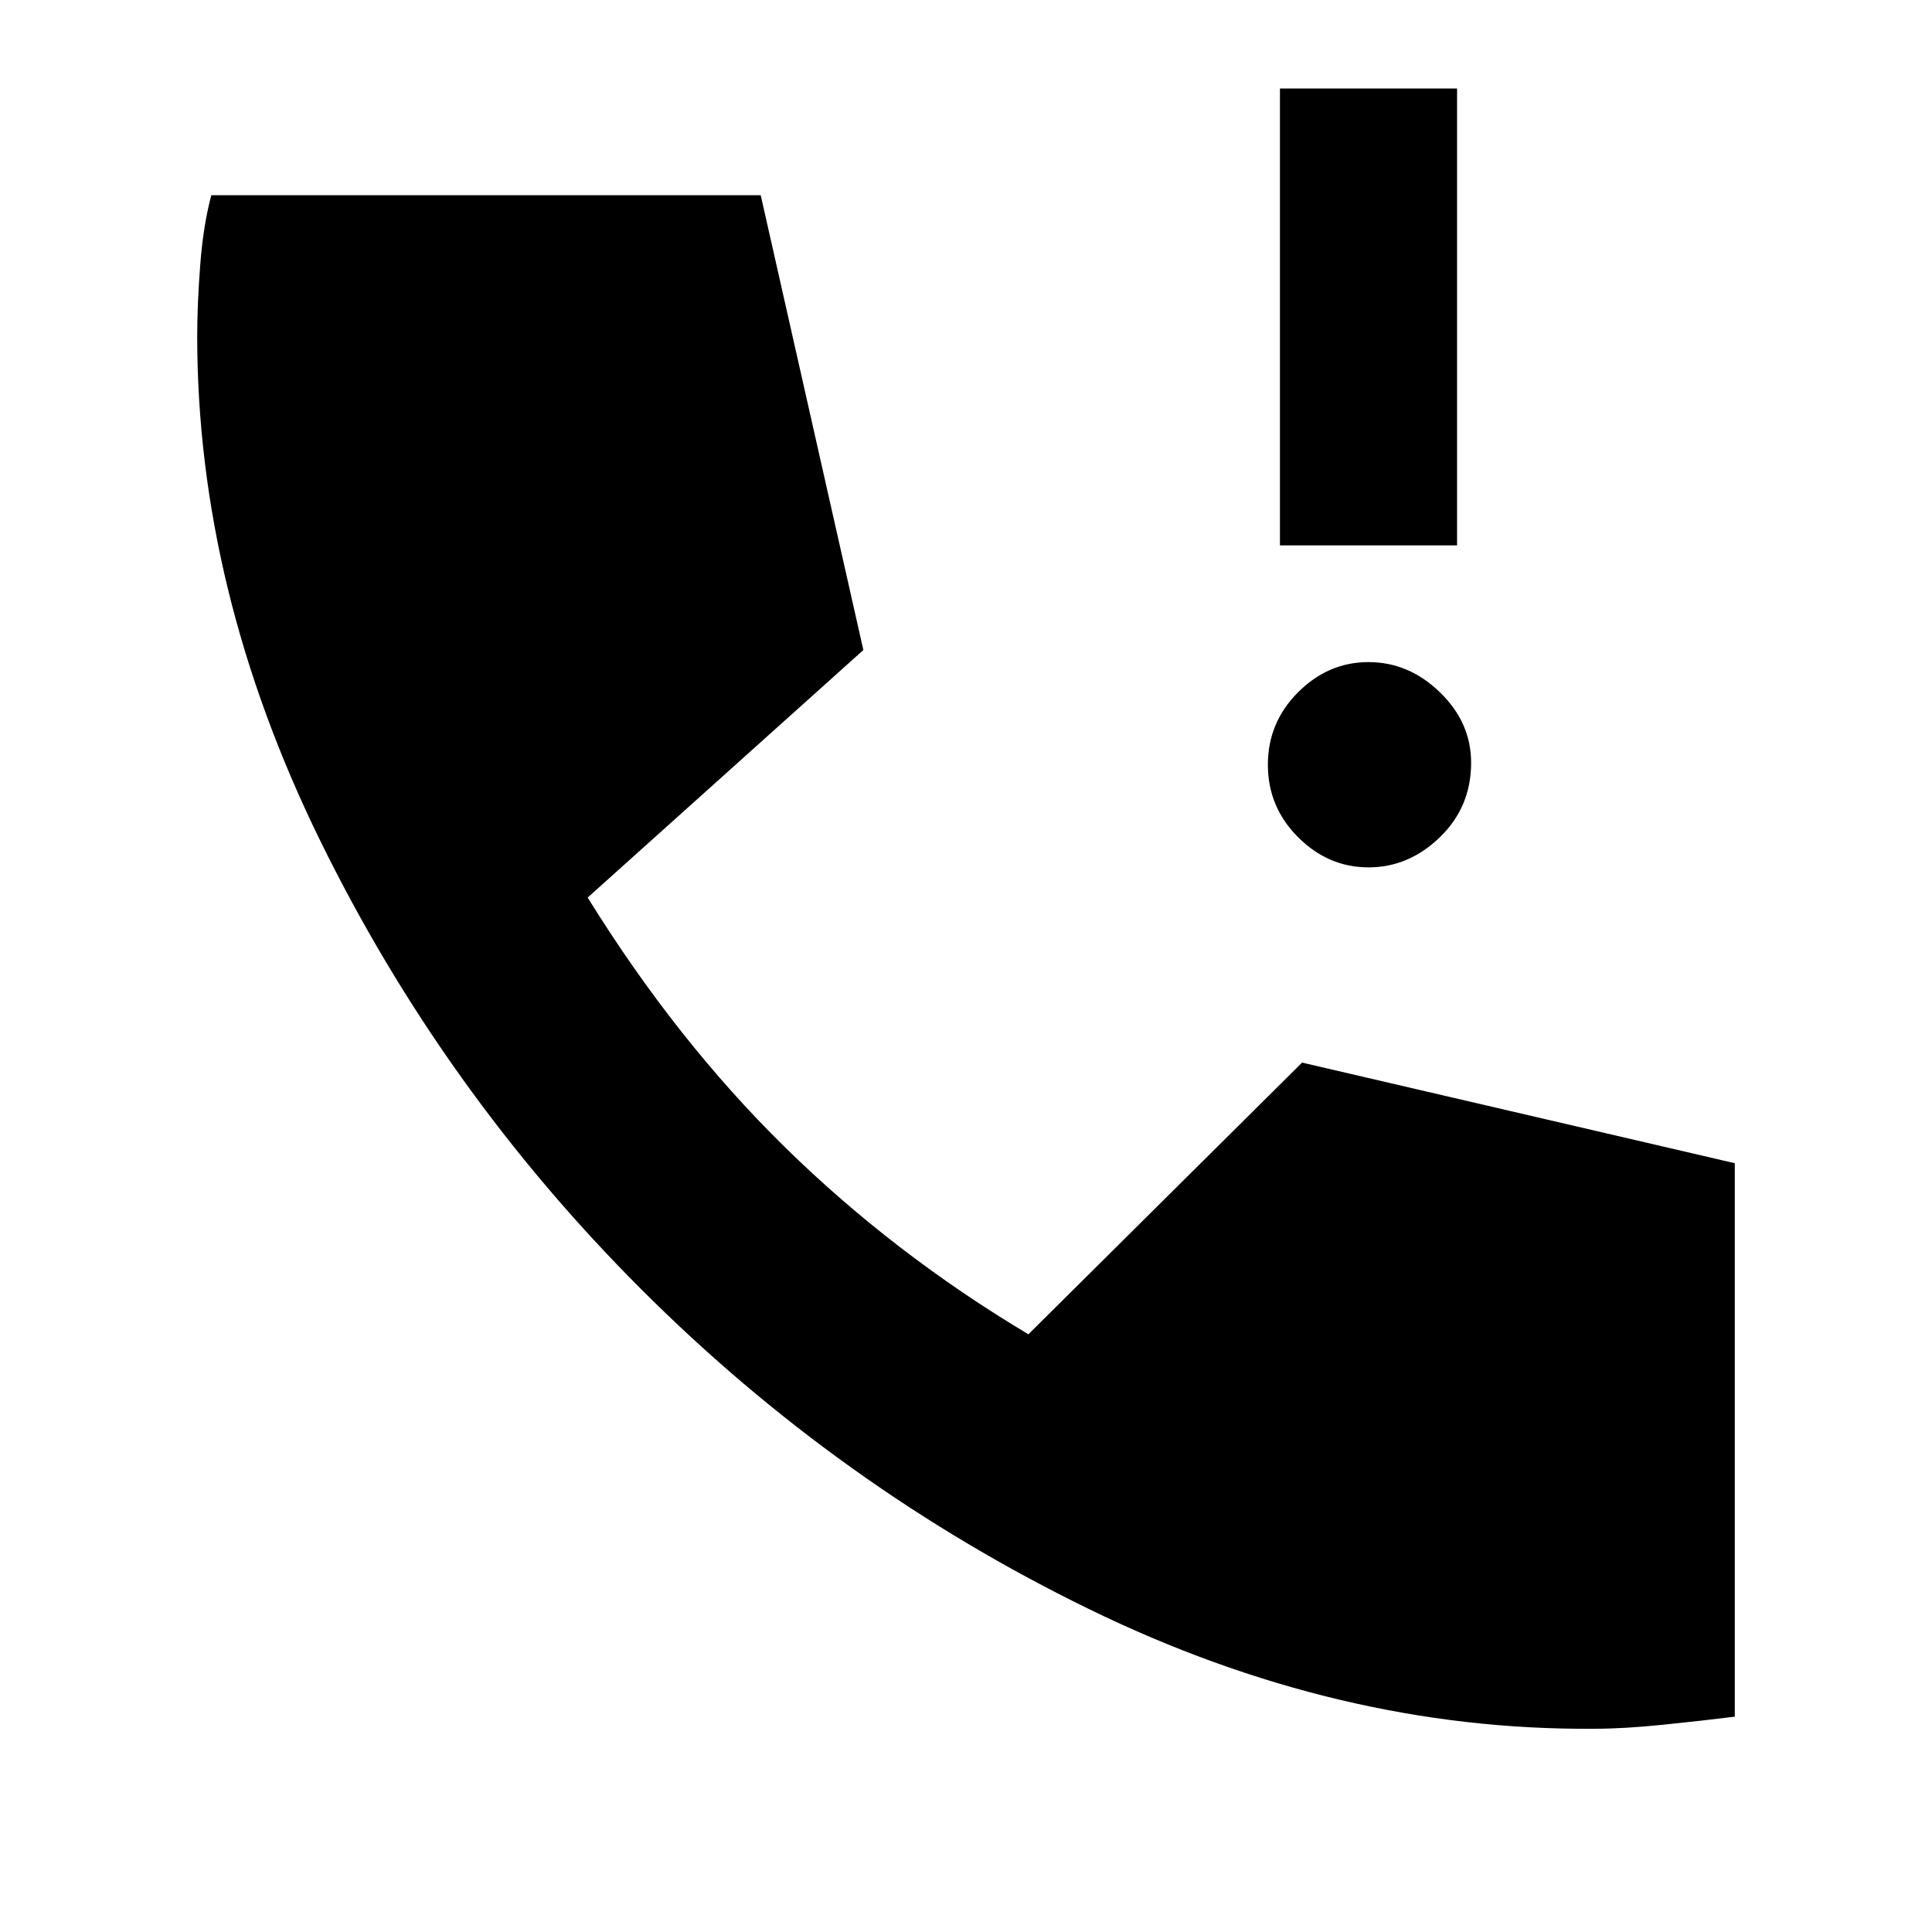 <svg xmlns="http://www.w3.org/2000/svg" height="40" width="40"><path d="M26.5 11.292V1.833H30.167V11.292ZM28.333 17.958Q27.5 17.958 26.875 17.333Q26.25 16.708 26.25 15.833Q26.25 14.958 26.875 14.333Q27.5 13.708 28.333 13.708Q29.167 13.708 29.812 14.333Q30.458 14.958 30.458 15.792Q30.458 16.708 29.812 17.333Q29.167 17.958 28.333 17.958ZM33 35.792Q27.708 35.833 22.542 33.312Q17.375 30.792 13.271 26.688Q9.167 22.583 6.625 17.396Q4.083 12.208 4.083 6.958Q4.083 6.292 4.146 5.479Q4.208 4.667 4.375 4.042H15.75L17.875 13.458L12.167 18.583Q14 21.542 16.25 23.75Q18.5 25.958 21.292 27.625L26.958 22L35.917 24.083V35.542Q35.25 35.625 34.438 35.708Q33.625 35.792 33 35.792Z"/></svg>